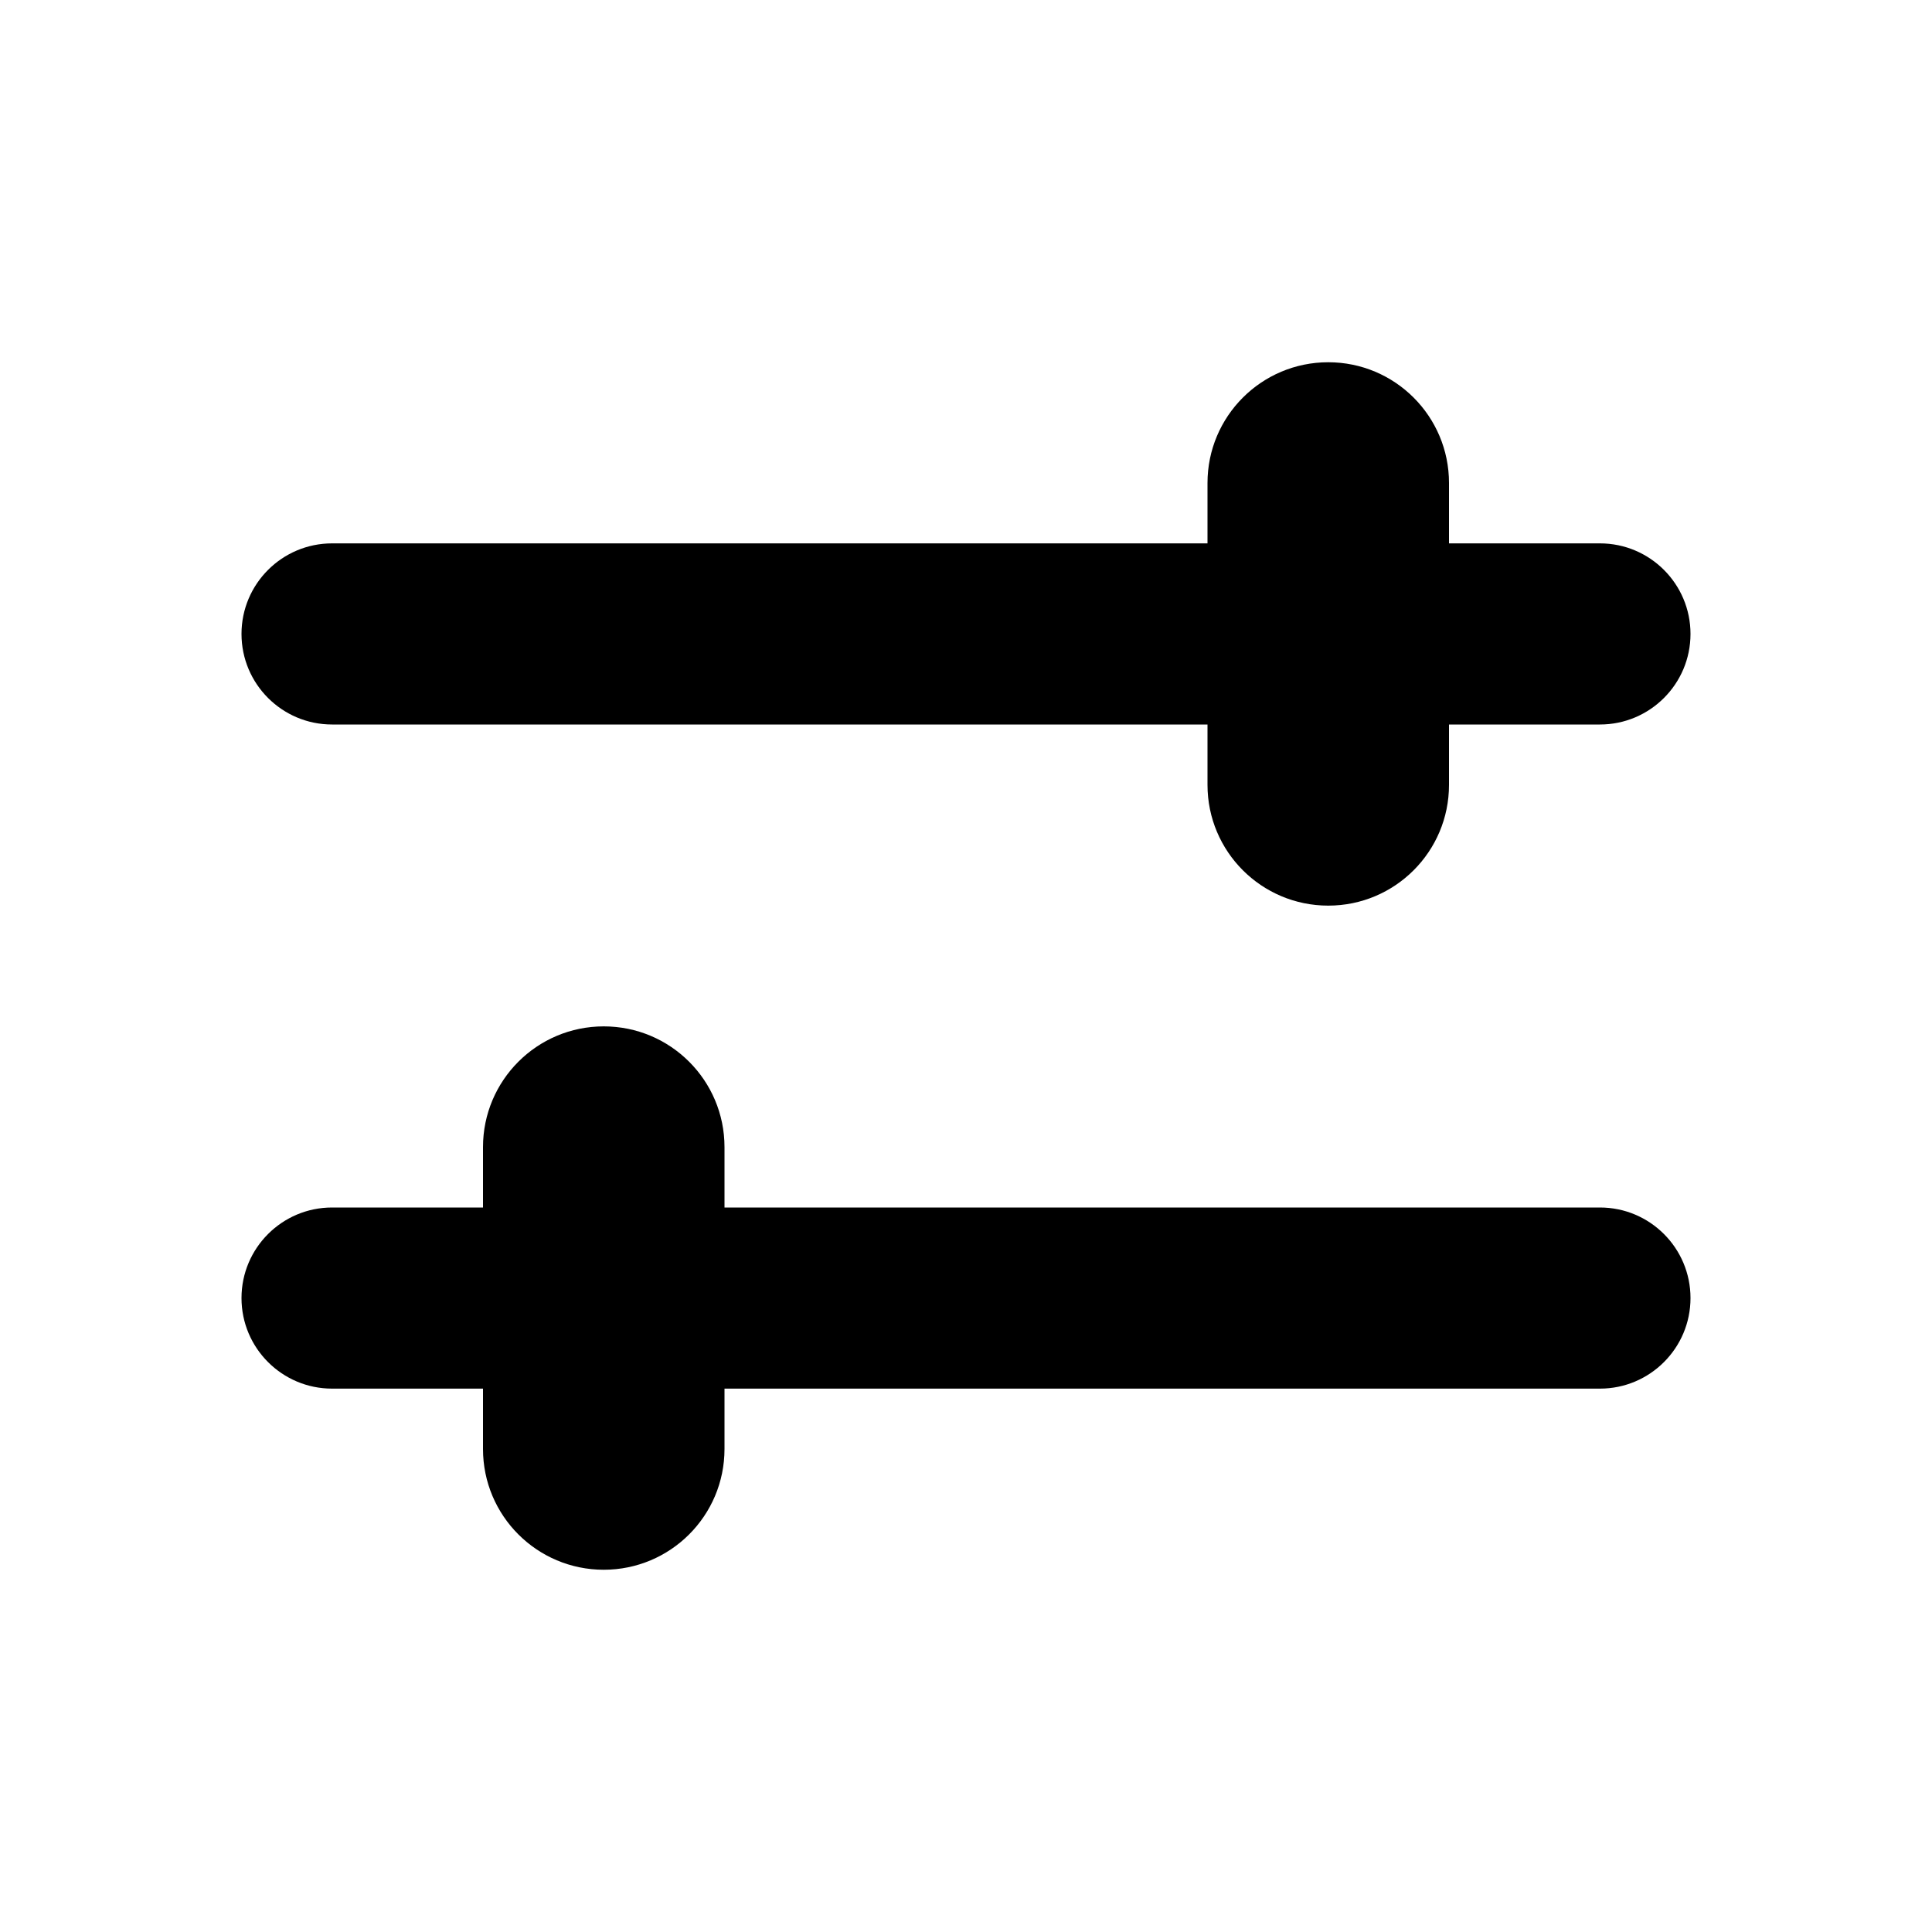 <svg width="32" height="32" viewBox="0 0 32 32" xmlns="http://www.w3.org/2000/svg">
<path fill-rule="evenodd" clip-rule="evenodd" d="M20 8C20 6.895 20.895 6 22 6C23.105 6 24 6.895 24 8V9H26.5C27.328 9 28 9.672 28 10.5C28 11.328 27.328 12 26.5 12H24V13C24 14.105 23.105 15 22 15C20.895 15 20 14.105 20 13V12H5.5C4.672 12 4 11.328 4 10.5C4 9.672 4.672 9 5.5 9H20V8ZM8 19C8 17.895 8.895 17 10 17C11.105 17 12 17.895 12 19V20H26.5C27.328 20 28 20.672 28 21.5C28 22.328 27.328 23 26.5 23H12V24C12 25.105 11.105 26 10 26C8.895 26 8 25.105 8 24V23H5.5C4.672 23 4 22.328 4 21.5C4 20.672 4.672 20 5.5 20H8V19Z"/>
</svg>
